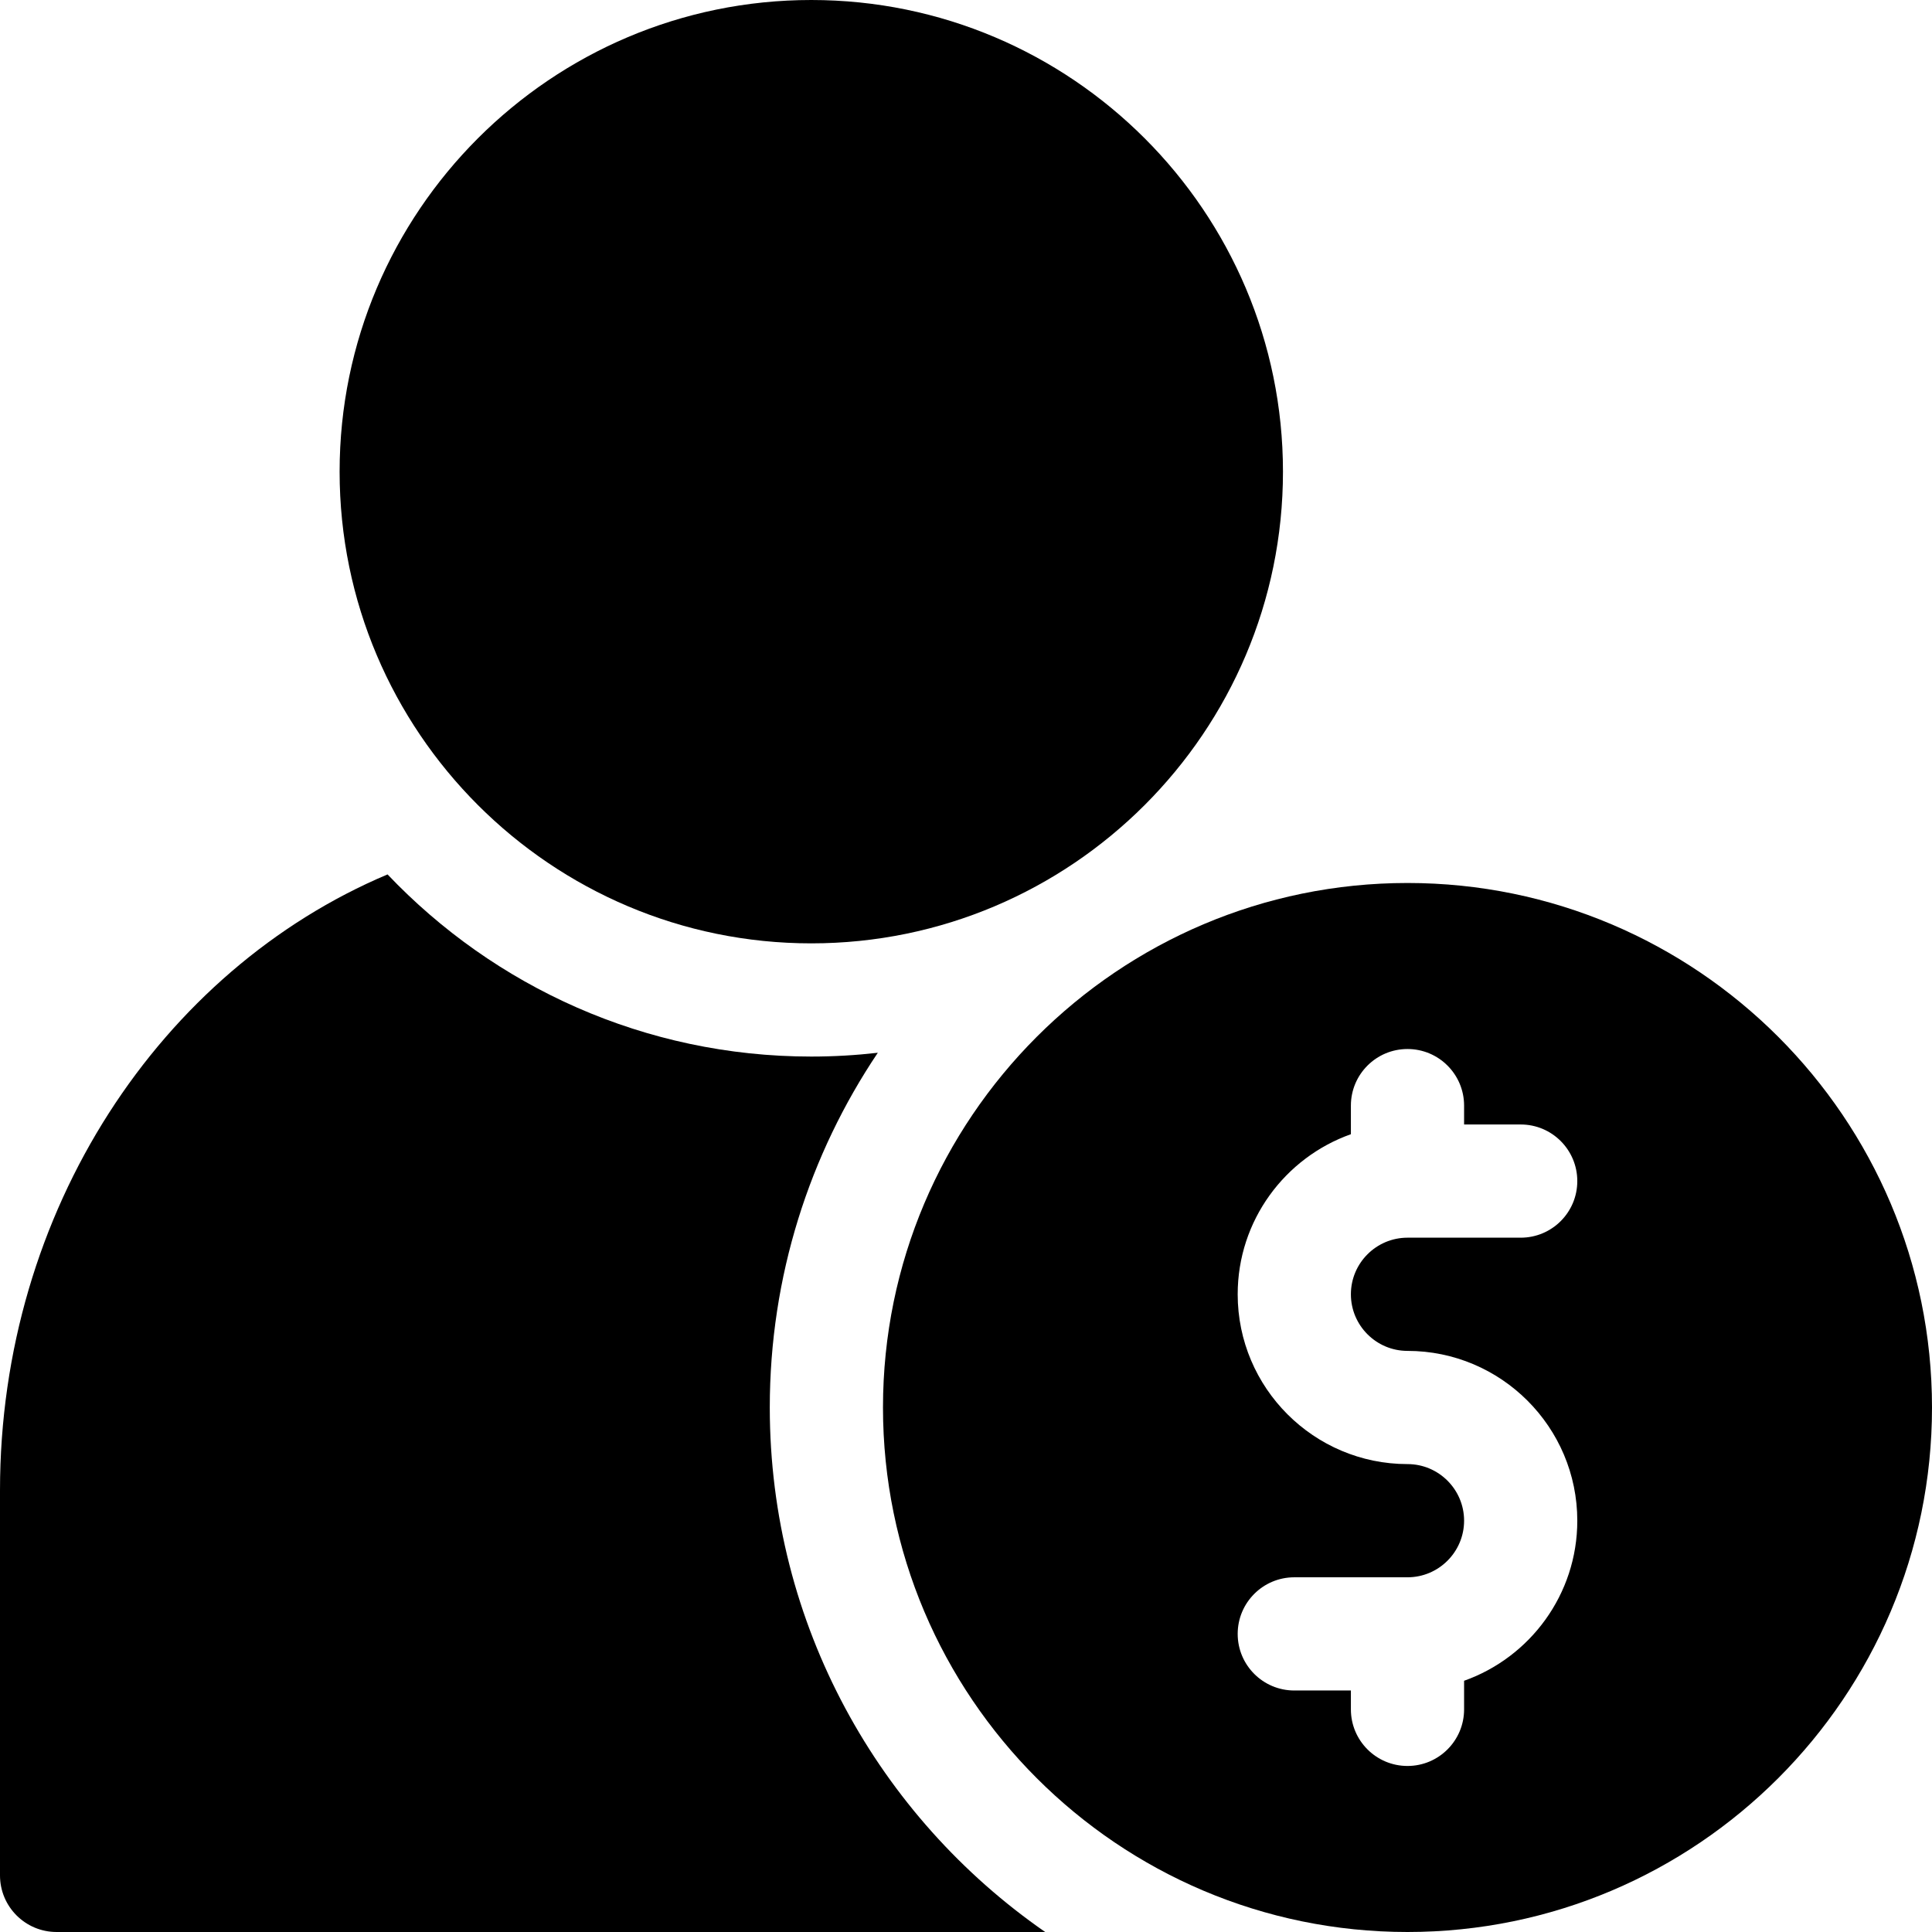 <svg height="512pt" viewBox="0 0 512 512" width="512pt" xmlns="http://www.w3.org/2000/svg"><path d="m215 250c68.926 0 125-56.074 125-125s-56.074-125-125-125-125 56.074-125 125 56.074 125 125 125zm0 0"/><path d="m204 373c0-34.766 10.559-67.109 28.629-94.008-5.789.66-11.668 1.008-17.629 1.008-44.145 0-84.039-18.551-112.297-48.27-60.023 25.344-102.703 88.969-102.703 163.27v102c0 8.285 6.715 15 15 15h261.992c-44.066-30.531-72.992-81.449-72.992-139zm0 0"/><path d="m373 234c-76.645 0-139 62.355-139 139s62.355 139 139 139 139-62.355 139-139-62.355-139-139-139zm0 124c24.812 0 45 20.188 45 45 0 19.555-12.539 36.227-30 42.422v7.578c0 8.285-6.715 15-15 15s-15-6.715-15-15v-5h-15c-8.285 0-15-6.715-15-15s6.715-15 15-15h30c8.27 0 15-6.73 15-15s-6.73-15-15-15c-24.812 0-45-20.188-45-45 0-19.555 12.539-36.227 30-42.422v-7.578c0-8.285 6.715-15 15-15s15 6.715 15 15v5h15c8.285 0 15 6.715 15 15s-6.715 15-15 15h-30c-8.27 0-15 6.73-15 15s6.73 15 15 15zm0 0"/></svg>